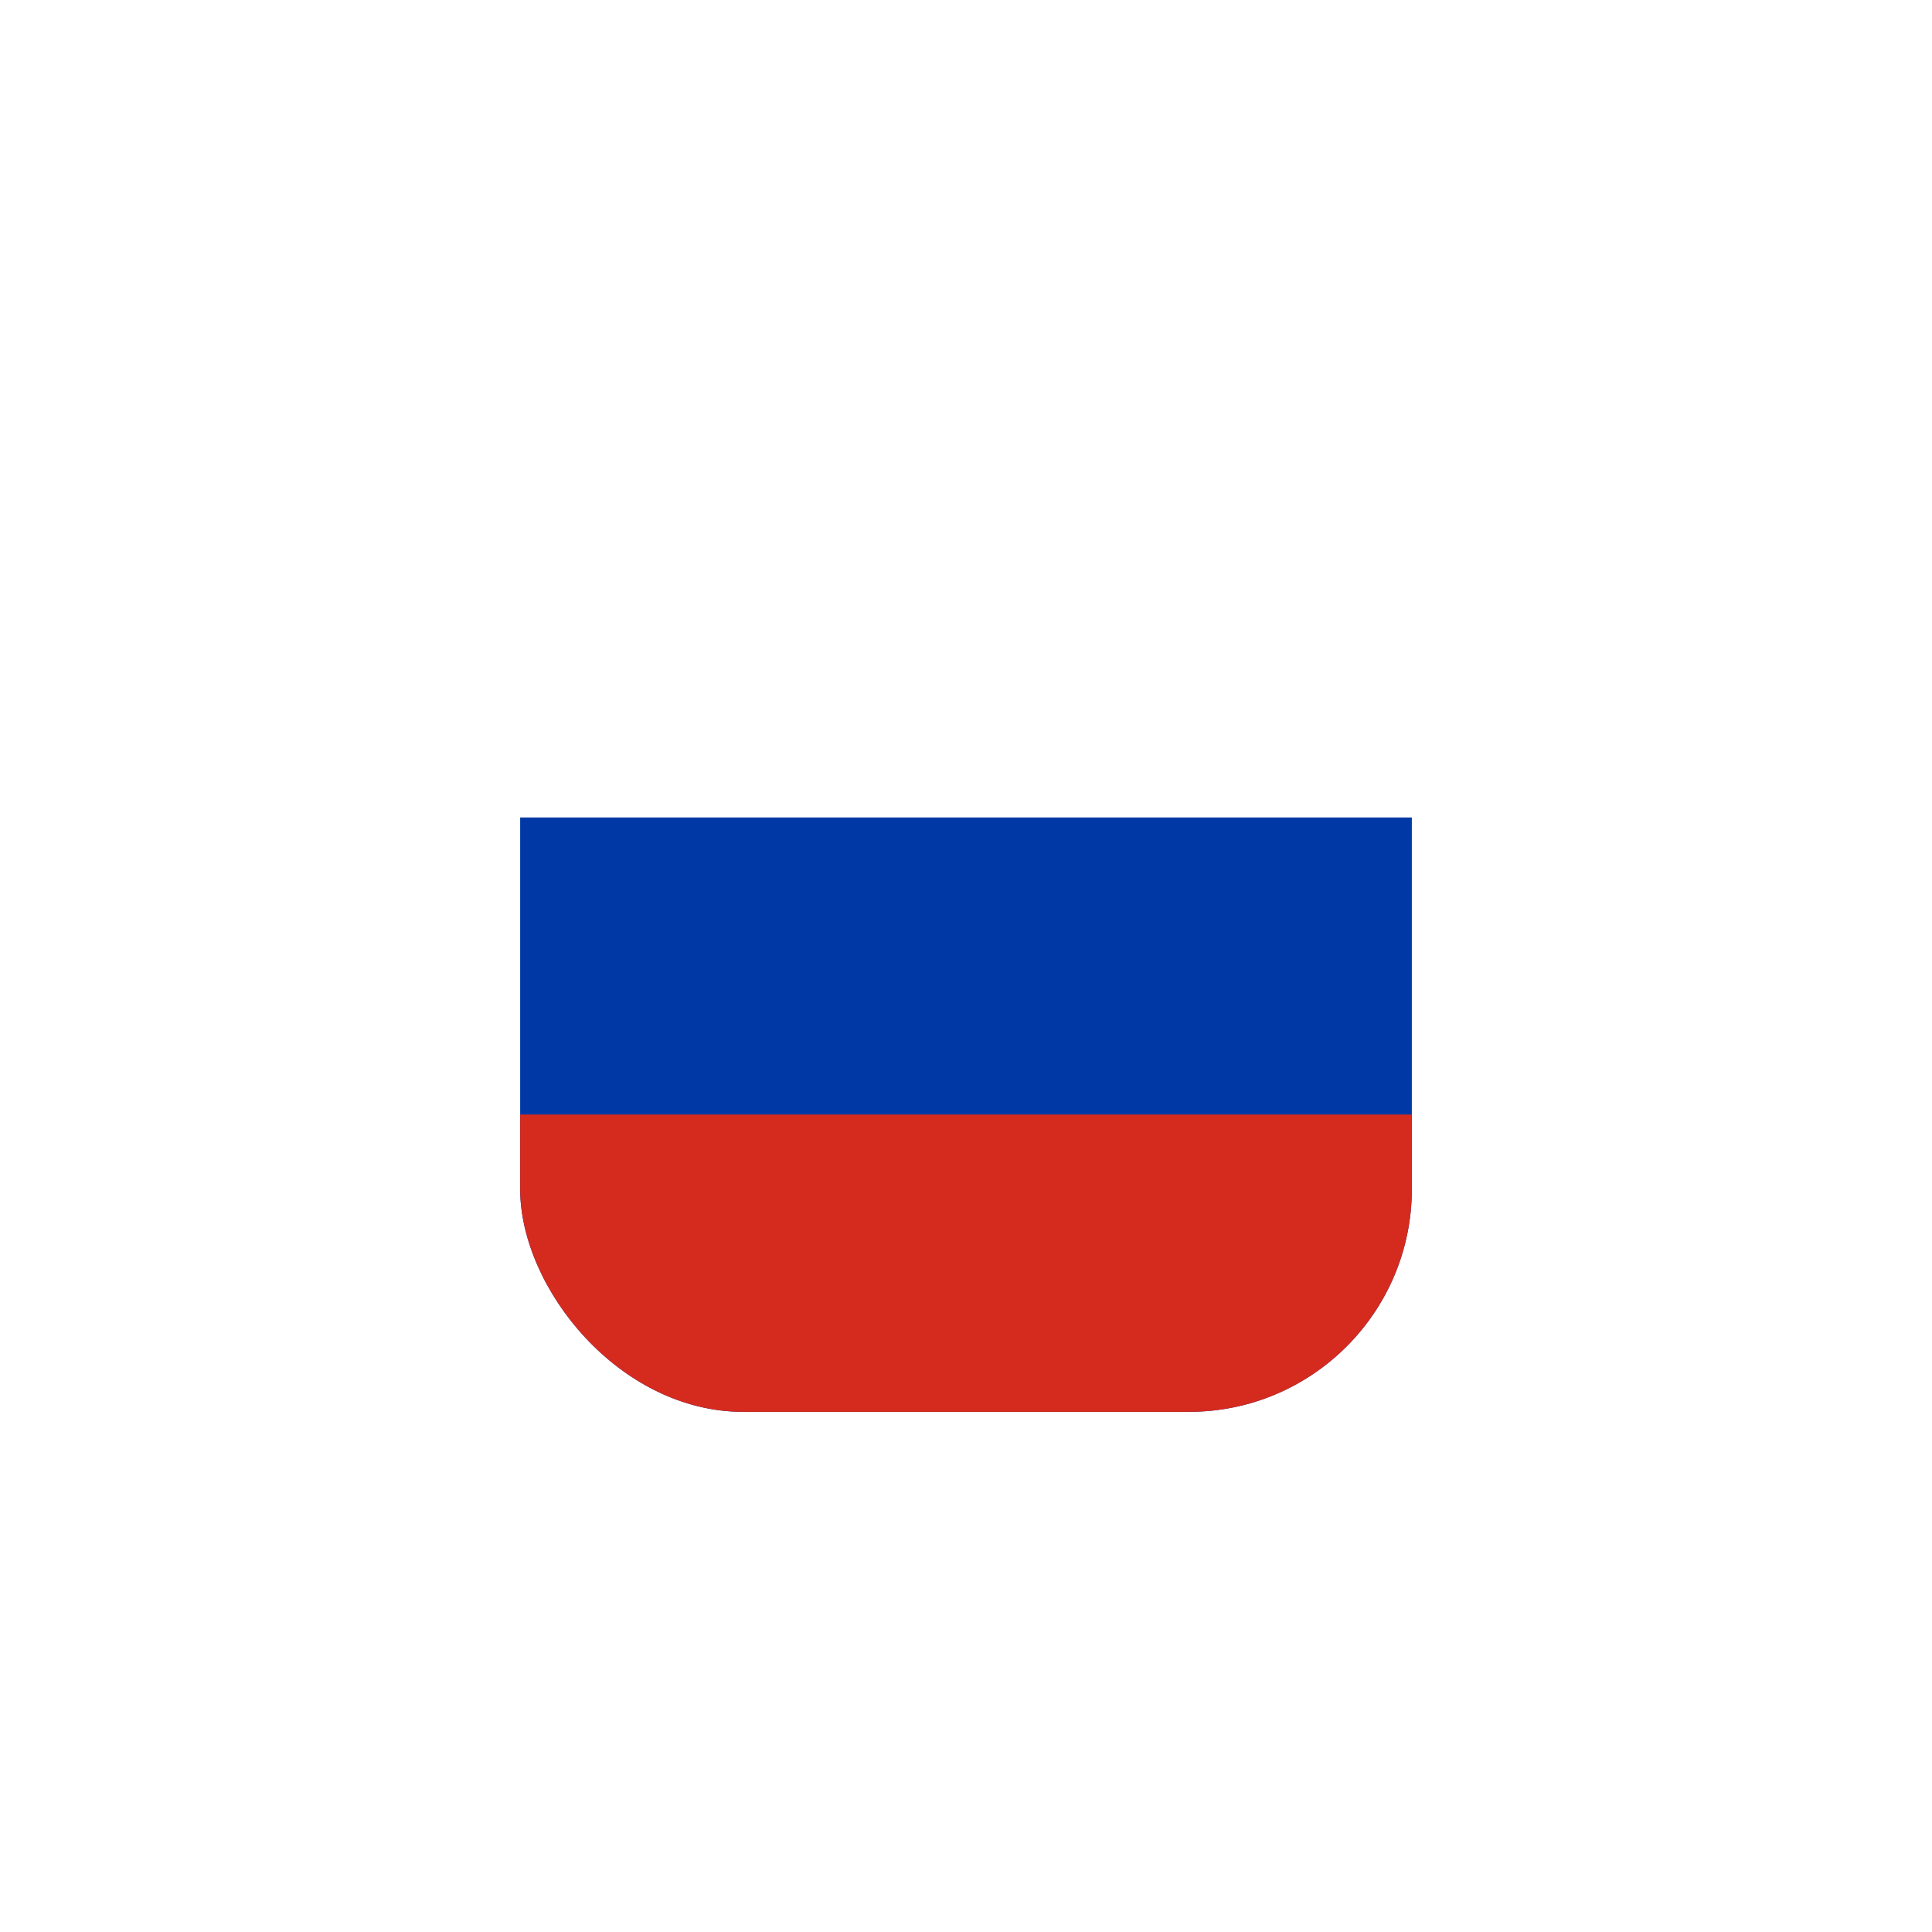 <svg width="52" height="52" viewBox="0 0 52 52" fill="none" xmlns="http://www.w3.org/2000/svg">
<g filter="url(#filter0_d_552_6951)">
<g clip-path="url(#clip0_552_6951)">
<g clip-path="url(#clip1_552_6951)">
<path fill-rule="evenodd" clip-rule="evenodd" d="M14 14H38V38H14V14Z" fill="white"/>
<path fill-rule="evenodd" clip-rule="evenodd" d="M14 22.002H38V38H14V22.002Z" fill="#0039A6"/>
<path fill-rule="evenodd" clip-rule="evenodd" d="M14 29.998H38V38H14V29.998Z" fill="#D52B1E"/>
</g>
</g>
</g>
<defs>
<filter id="filter0_d_552_6951" x="0" y="0" width="52" height="52" filterUnits="userSpaceOnUse" color-interpolation-filters="sRGB">
<feFlood flood-opacity="0" result="BackgroundImageFix"/>
<feColorMatrix in="SourceAlpha" type="matrix" values="0 0 0 0 0 0 0 0 0 0 0 0 0 0 0 0 0 0 127 0" result="hardAlpha"/>
<feMorphology radius="2" operator="dilate" in="SourceAlpha" result="effect1_dropShadow_552_6951"/>
<feOffset/>
<feGaussianBlur stdDeviation="6"/>
<feComposite in2="hardAlpha" operator="out"/>
<feColorMatrix type="matrix" values="0 0 0 0 0 0 0 0 0 0 0 0 0 0 0 0 0 0 0.08 0"/>
<feBlend mode="normal" in2="BackgroundImageFix" result="effect1_dropShadow_552_6951"/>
<feBlend mode="normal" in="SourceGraphic" in2="effect1_dropShadow_552_6951" result="shape"/>
</filter>
<clipPath id="clip0_552_6951">
<rect x="14" y="14" width="24" height="24" rx="6" fill="white"/>
</clipPath>
<clipPath id="clip1_552_6951">
<rect width="24" height="24" fill="white" transform="translate(14 14)"/>
</clipPath>
</defs>
</svg>
